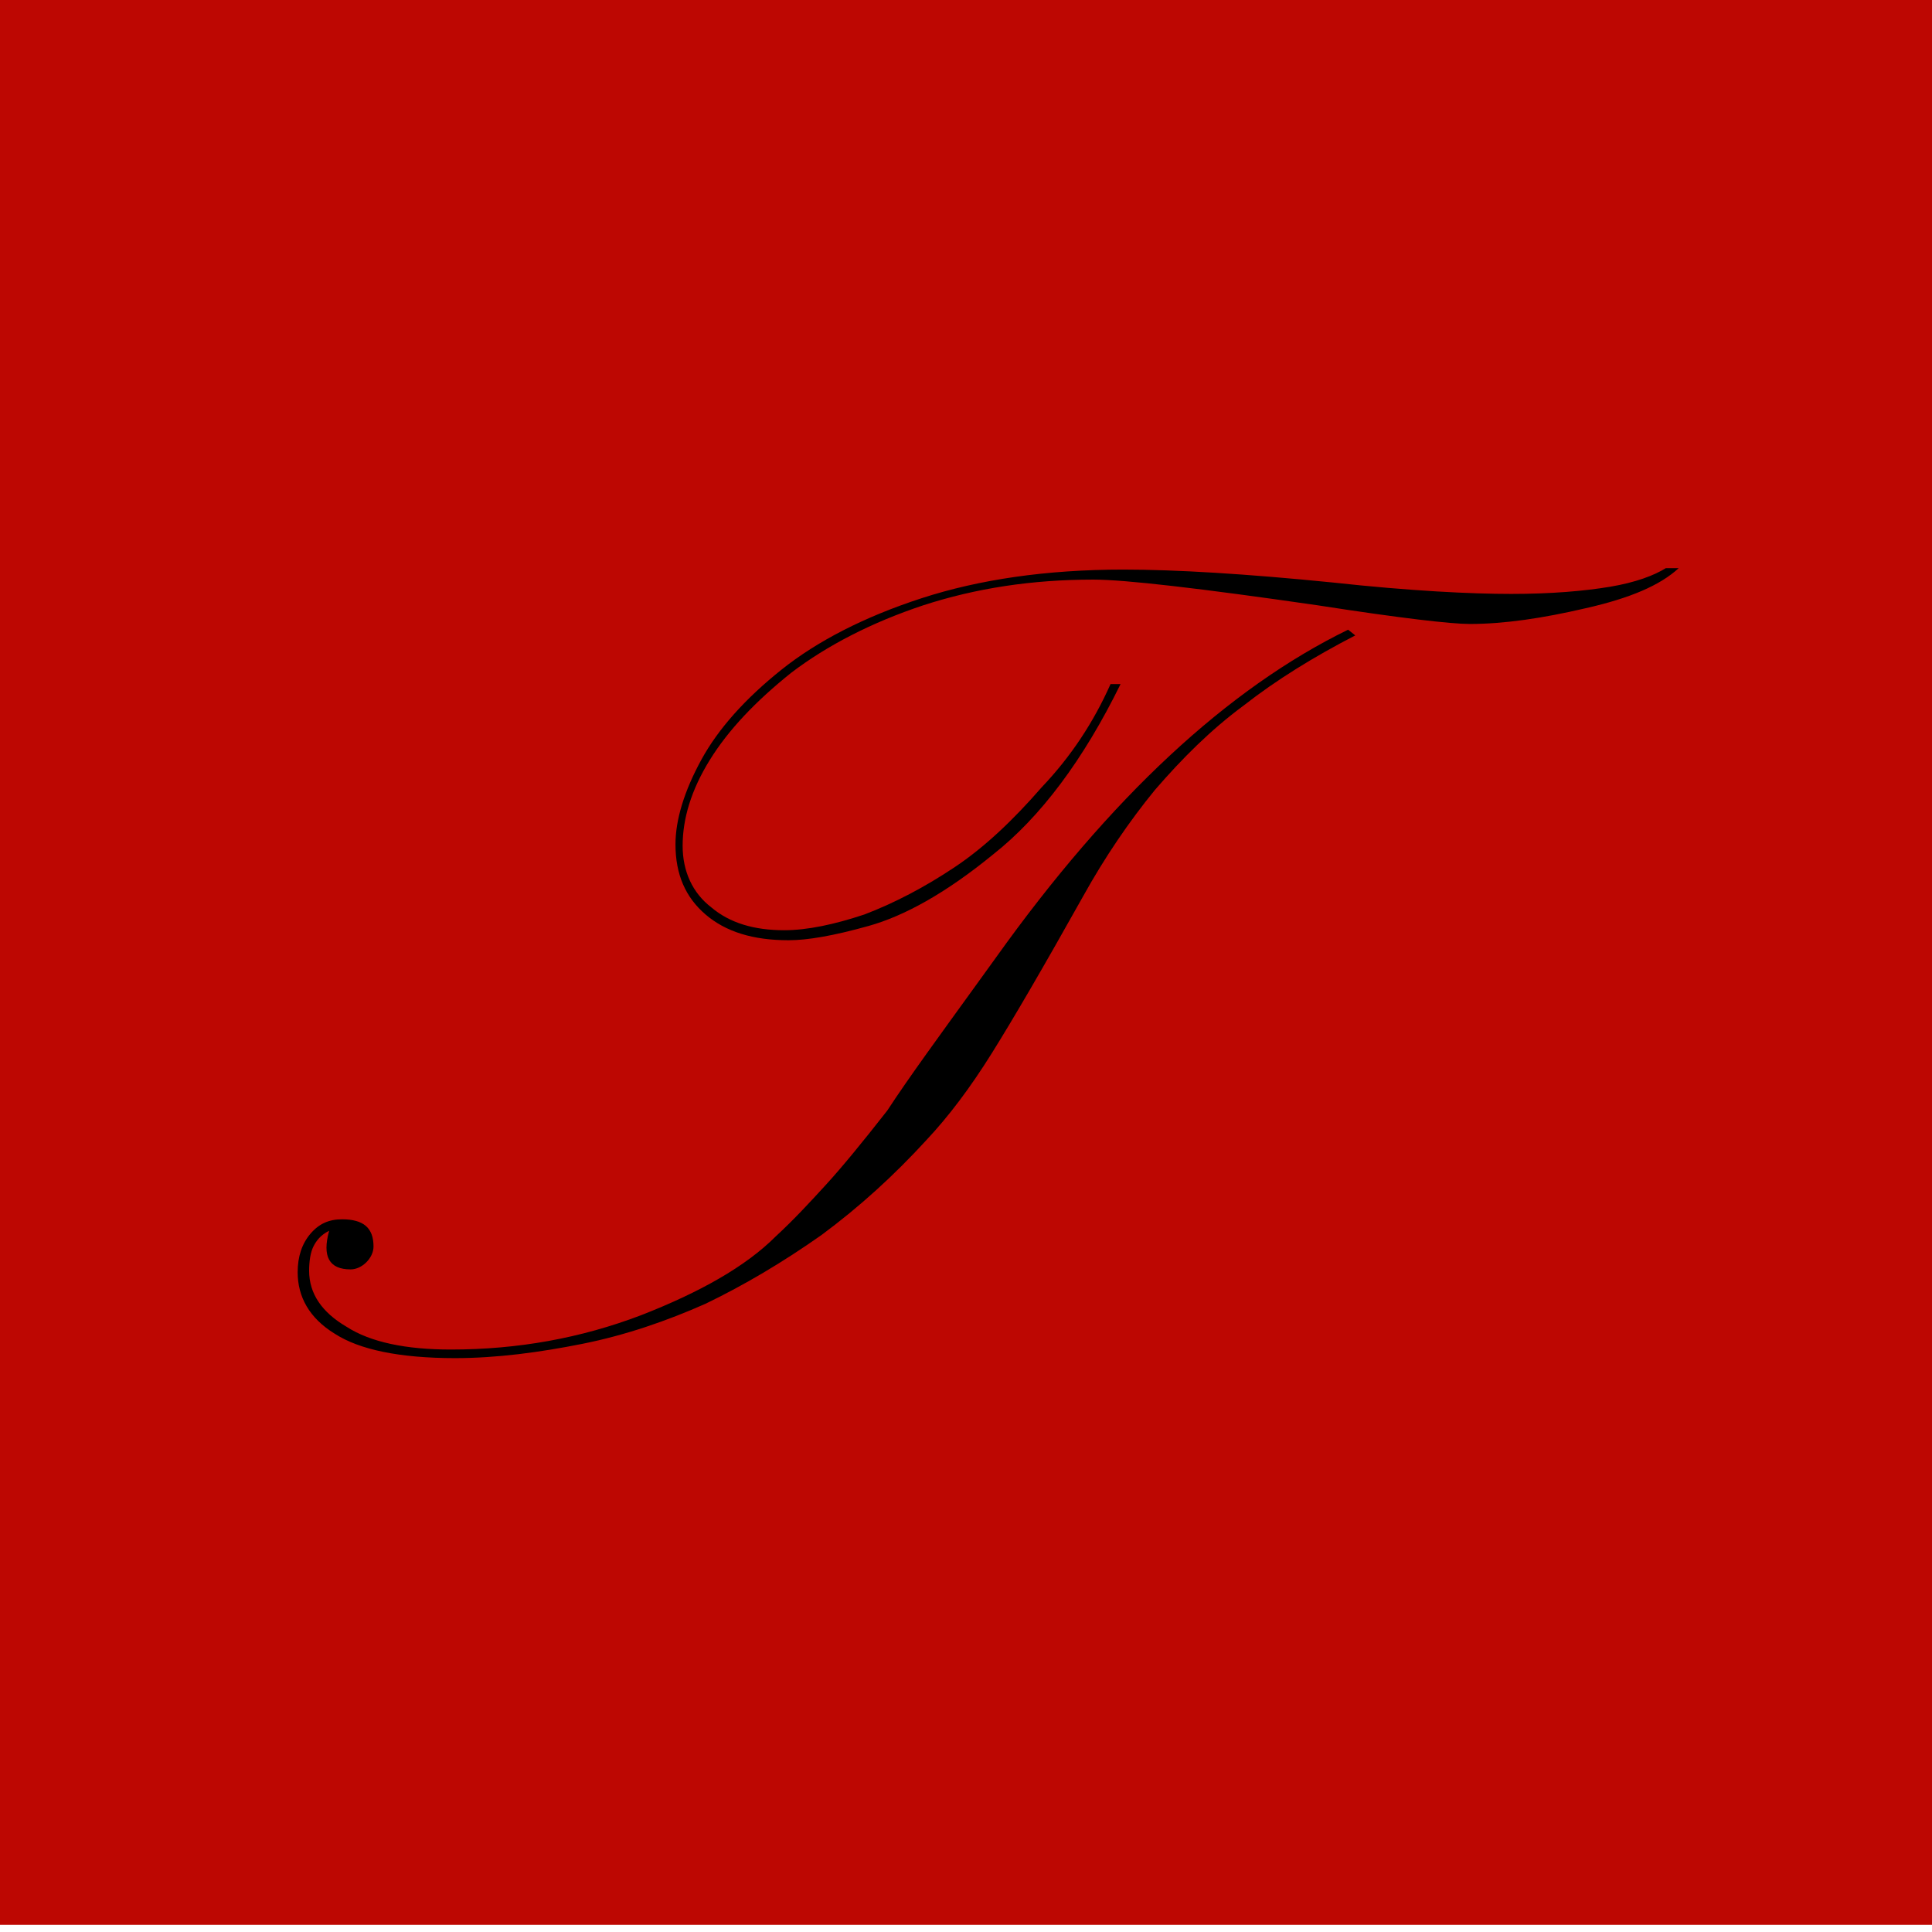 <?xml version="1.0" encoding="utf-8"?>
<!-- Generator: Adobe Illustrator 22.1.0, SVG Export Plug-In . SVG Version: 6.00 Build 0)  -->
<svg version="1.1" id="Layer_1" xmlns="http://www.w3.org/2000/svg" xmlns:xlink="http://www.w3.org/1999/xlink" x="0px" y="0px"
	 viewBox="0 0 135 135" style="enable-background:new 0 0 135 135;" xml:space="preserve">
<style type="text/css">
	.st0{fill:#BD0702;}
	.st1{enable-background:new    ;}
</style>
<g id="Splash">
	<rect y="-0.5" class="st0" width="135" height="135"/>
	<g class="st1">
		<path d="M68.3,68.7l1.3-1.8c8-11.2,16.2-18.8,24.6-22.9l0.5,0.4c-2.9,1.5-5.5,3.1-7.8,4.9c-2.3,1.7-4.3,3.7-6.2,5.9
			c-1.8,2.2-3.5,4.7-5,7.4c-2.8,5-4.9,8.6-6.4,11s-3,4.4-4.6,6.1c-2.2,2.4-4.6,4.6-7.3,6.6c-2.7,1.9-5.4,3.5-8.1,4.8
			c-2.7,1.2-5.6,2.2-8.6,2.8c-3,0.6-6,1-8.9,1c-3.9,0-6.7-0.6-8.4-1.7c-1.8-1.1-2.6-2.6-2.6-4.3c0-1.1,0.3-2,0.9-2.7
			c0.6-0.7,1.3-1,2.2-1c1.5,0,2.2,0.6,2.2,1.9c0,0.4-0.2,0.8-0.5,1.1c-0.3,0.3-0.7,0.5-1.1,0.5c-1.5,0-2-0.9-1.5-2.7
			c-0.6,0.3-0.9,0.7-1.1,1.1c-0.2,0.4-0.3,1-0.3,1.7c0,1.6,0.9,2.9,2.6,3.9c1.7,1.1,4.2,1.6,7.3,1.6c4.7,0,9.1-0.8,13.3-2.4
			c4.1-1.6,7.3-3.4,9.4-5.5c1.3-1.2,2.4-2.4,3.5-3.6c1.1-1.2,2.5-2.9,4.3-5.2C63.5,75.3,65.7,72.3,68.3,68.7z M77.6,47.8h0.7
			c-2.6,5.3-5.6,9.3-8.9,11.9c-3.3,2.7-6.2,4.3-8.7,5c-2.5,0.7-4.3,1-5.6,1c-2.5,0-4.4-0.6-5.8-1.8c-1.4-1.2-2.1-2.8-2.1-4.9
			c0-1.7,0.6-3.7,1.8-5.9c1.2-2.2,3.1-4.3,5.6-6.3c2.5-2,5.8-3.7,9.8-5c4-1.3,8.7-2,14.1-2c3.7,0,8.6,0.3,14.6,0.9
			c5.5,0.6,9.7,0.8,12.5,0.8c2.8,0,5.1-0.2,6.9-0.5c1.8-0.3,3.1-0.8,3.9-1.3h0.9c-1.3,1.2-3.4,2.1-6.5,2.8c-3,0.7-5.7,1.1-8.1,1.1
			c-1.3,0-4.8-0.4-10.6-1.3c-8.3-1.2-13.5-1.8-15.7-1.8c-4.3,0-8.2,0.6-11.9,1.8c-3.6,1.2-6.7,2.8-9.2,4.7c-2.5,2-4.4,4-5.7,6.1
			c-1.3,2.1-1.9,4.1-1.9,6c0,1.8,0.7,3.3,2,4.3c1.3,1.1,3,1.6,5.1,1.6c1.6,0,3.5-0.4,5.6-1.1c2.1-0.8,4.2-1.9,6.3-3.3
			c2.1-1.4,4.1-3.3,6.1-5.6C74.8,52.9,76.4,50.5,77.6,47.8z"/>
	</g>
</g>
<title>tasker_icon</title>
</svg>
